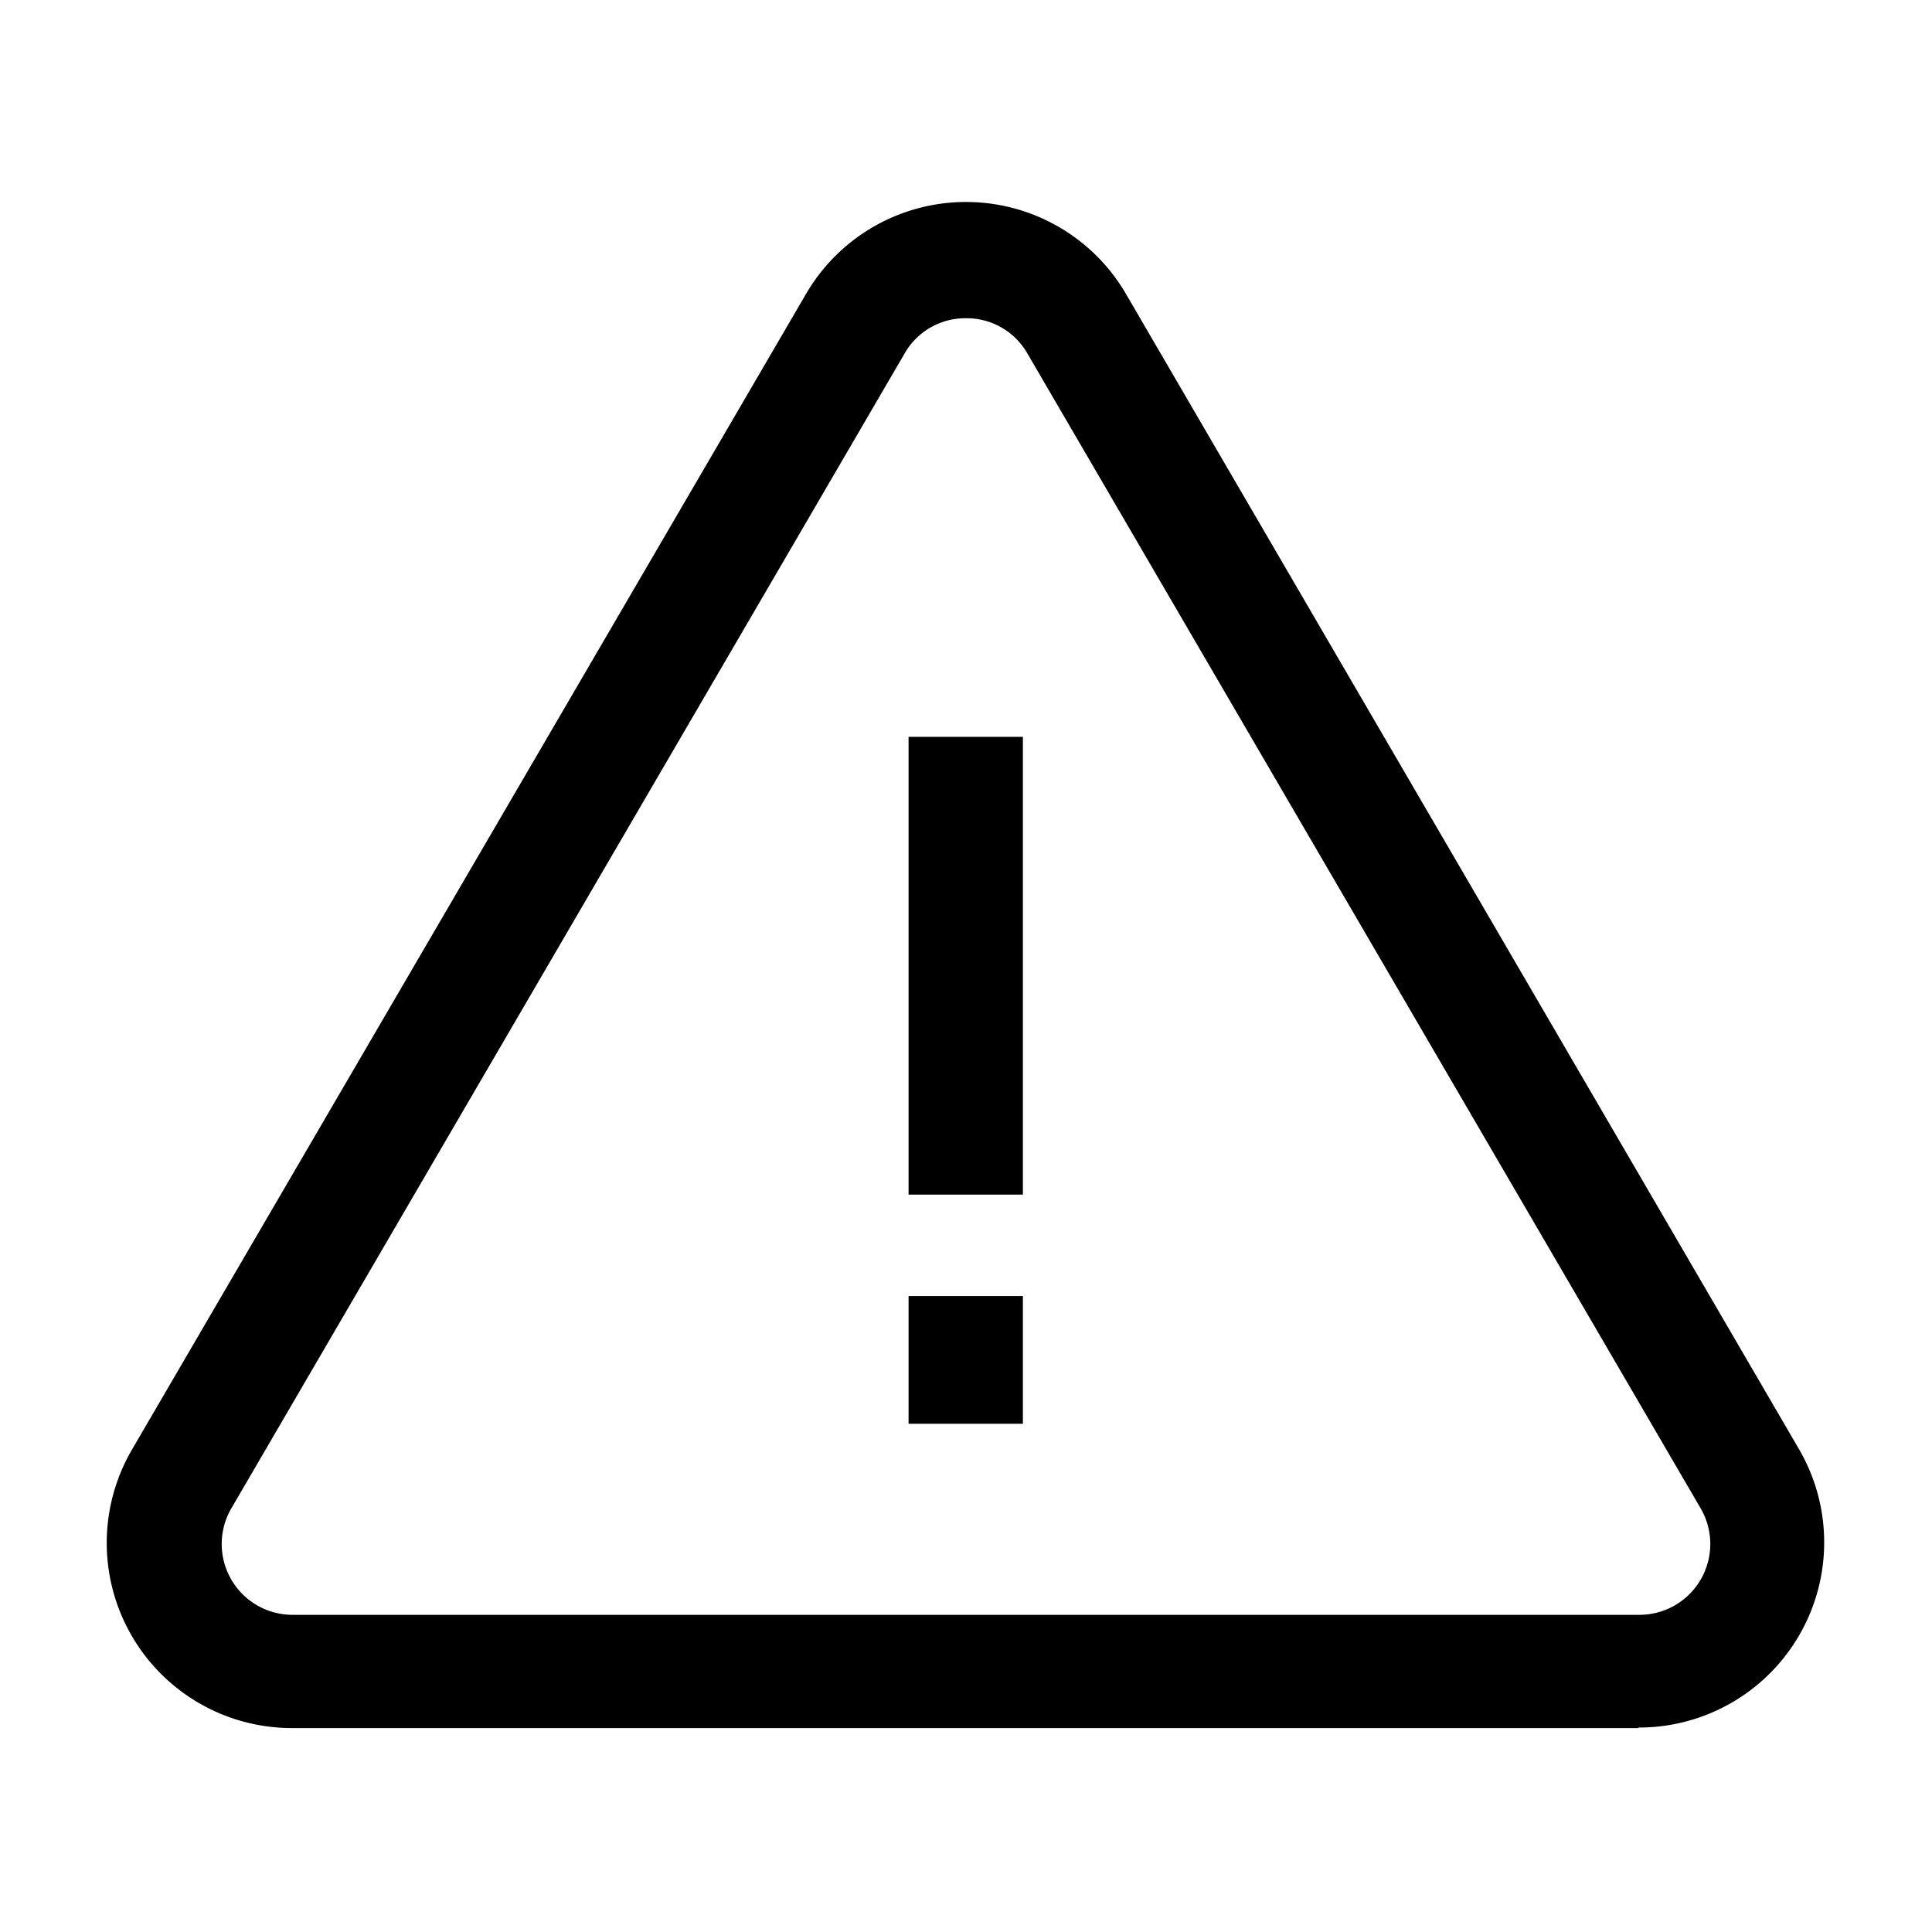 <svg id="Layer_1" height="512" viewBox="0 0 36 36" width="512" xmlns="http://www.w3.org/2000/svg" data-name="Layer 1"><path d="m30.54 32.2h-25.08a3.45 3.45 0 0 1 -3-5.19l12.54-21.5a3.45 3.45 0 0 1 6 0l12.52 21.49a3.45 3.45 0 0 1 -3 5.19zm-12.54-26.27a1.3 1.3 0 0 0 -1.14.65l-12.54 21.51a1.32 1.32 0 0 0 1.14 2h25.08a1.32 1.32 0 0 0 1.14-2l-12.54-21.51a1.3 1.3 0 0 0 -1.14-.65z"/><path d="m16.93 13.73h2.13v8.53h-2.13z"/><path d="m16.93 24.15h2.13v2.38h-2.13z"/></svg>
